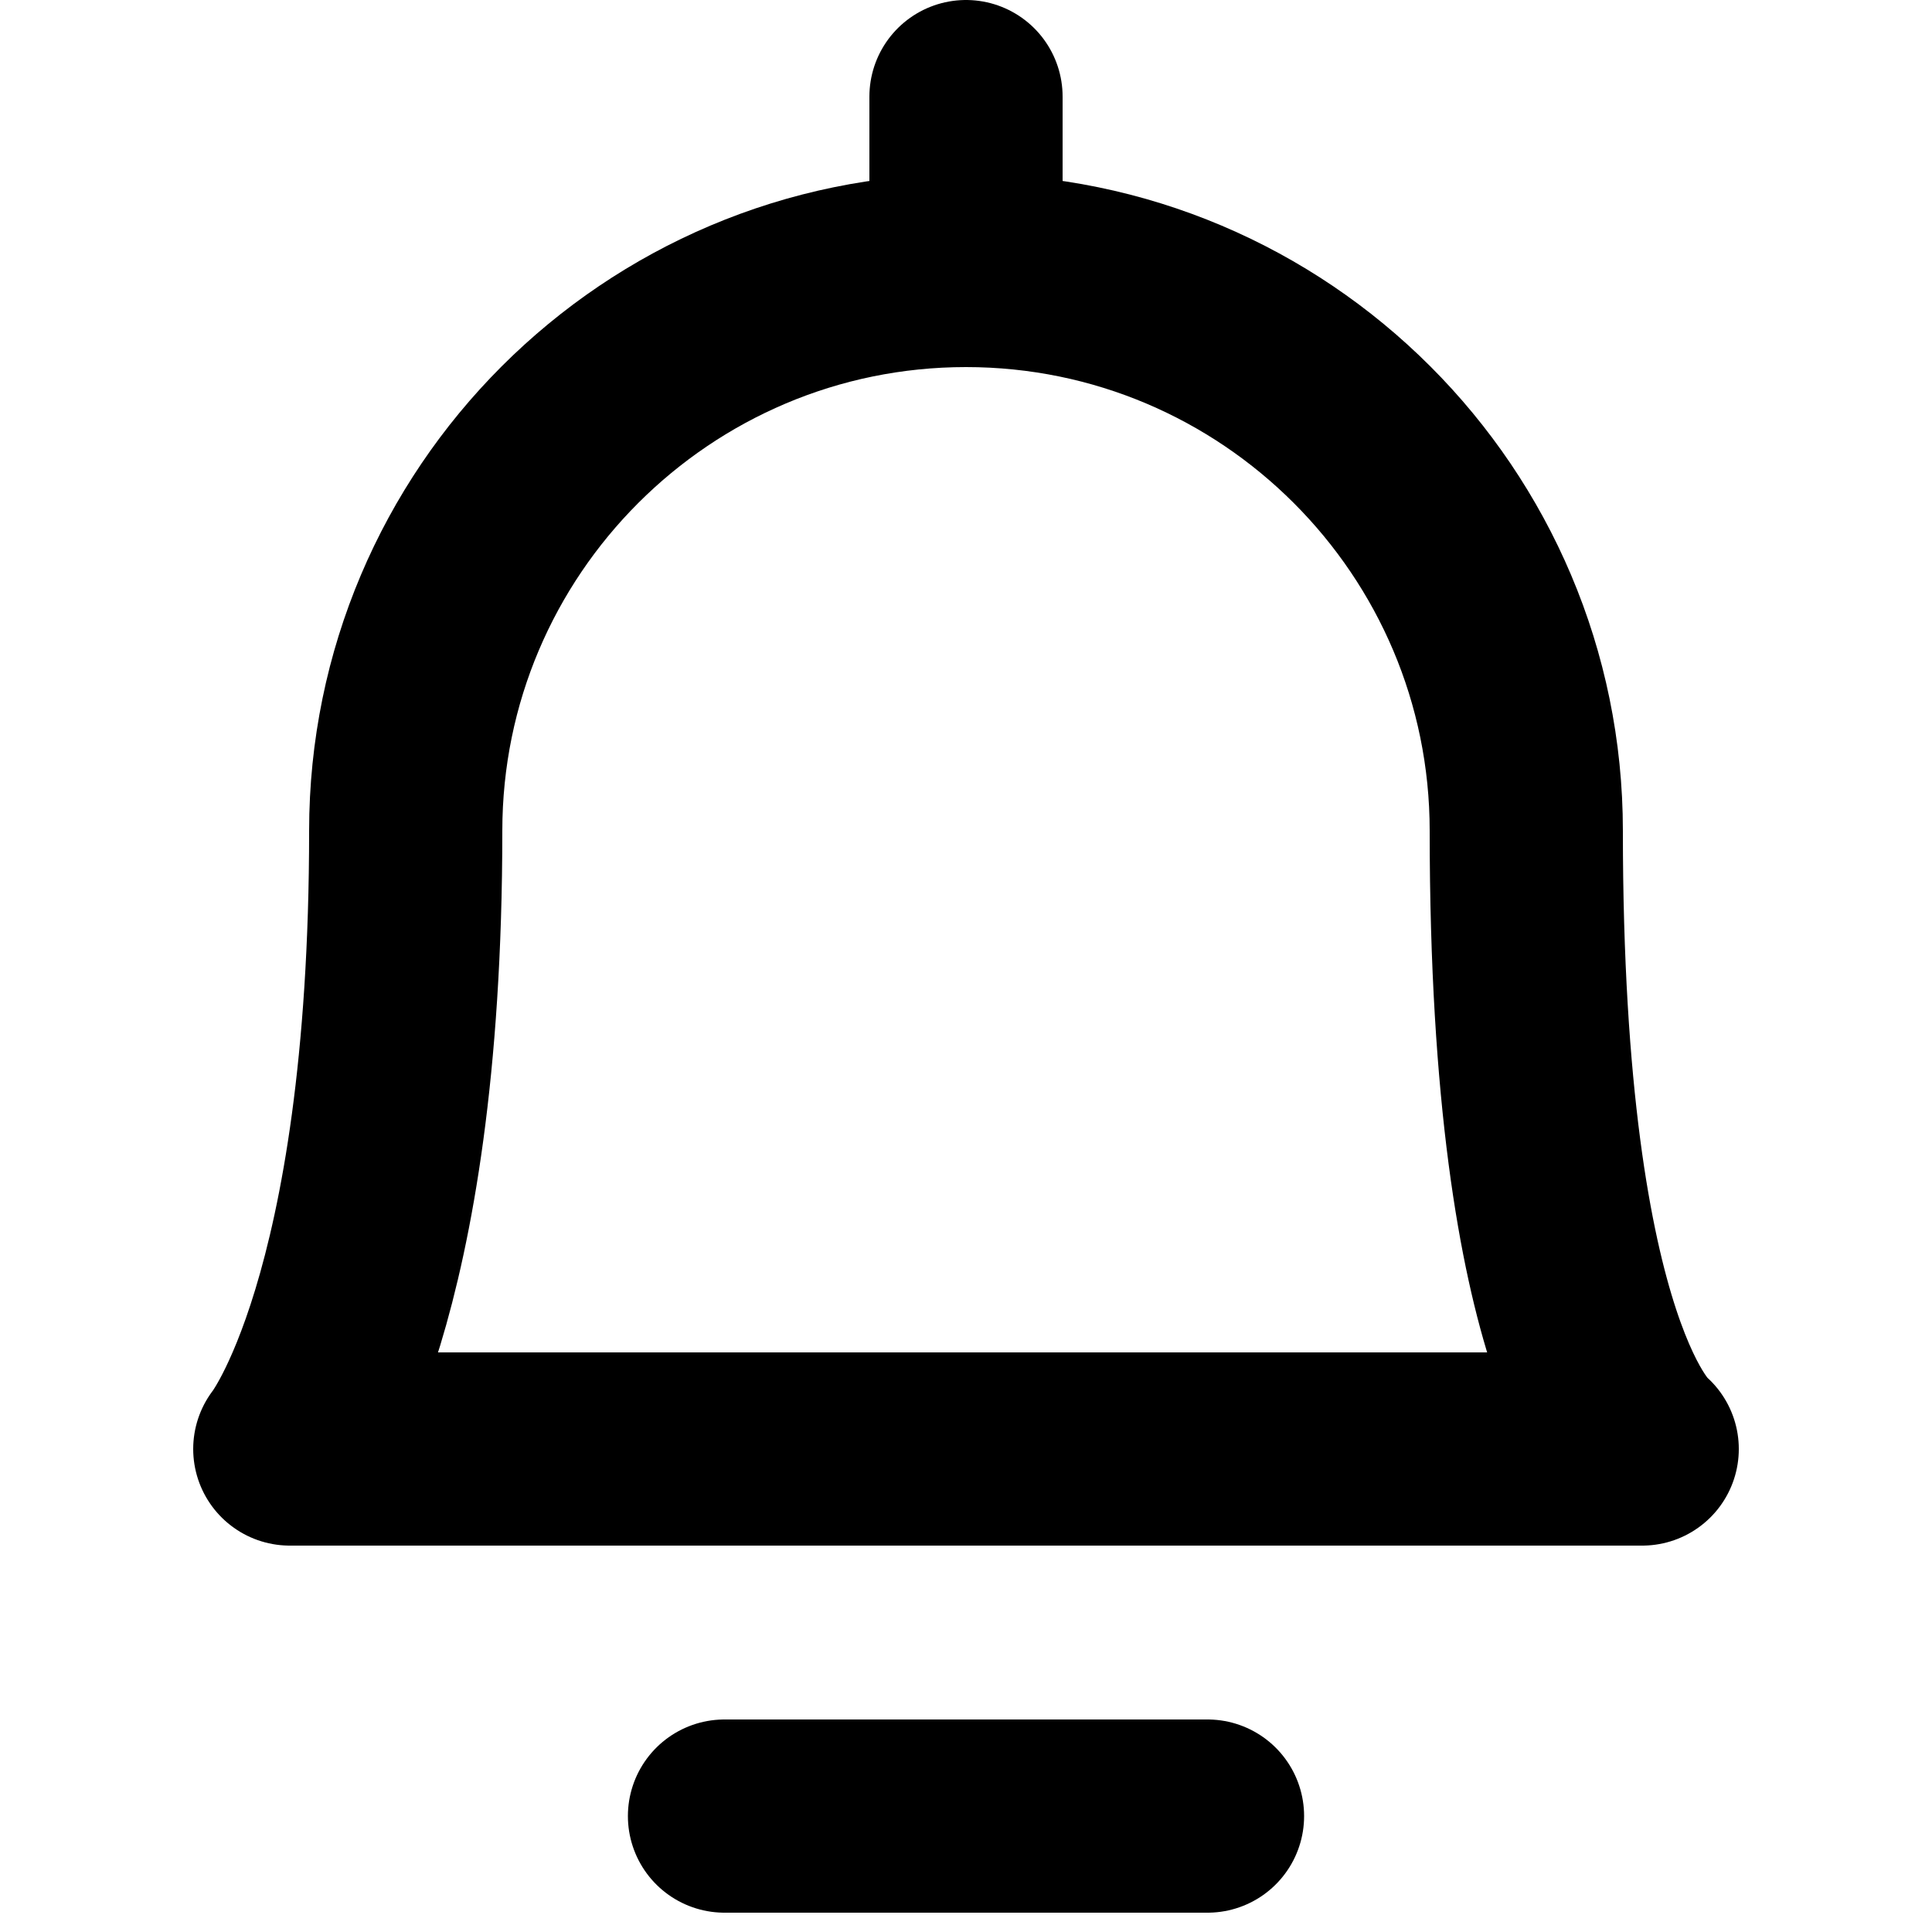 <svg viewBox="0 0 20 20" fill="none" xmlns="http://www.w3.org/2000/svg"><path d="M10 2.8V1m0 1.8c3.2 0 5.8 2.6 5.8 5.8 0 5.5 1.2 6.4 1.2 6.4H3s1.2-1.5 1.2-6.4c0-3.2 2.6-5.8 5.8-5.8Zm2.5 16h-5" stroke="currentColor" stroke-width="2" stroke-linecap="round" stroke-linejoin="round"/></svg>